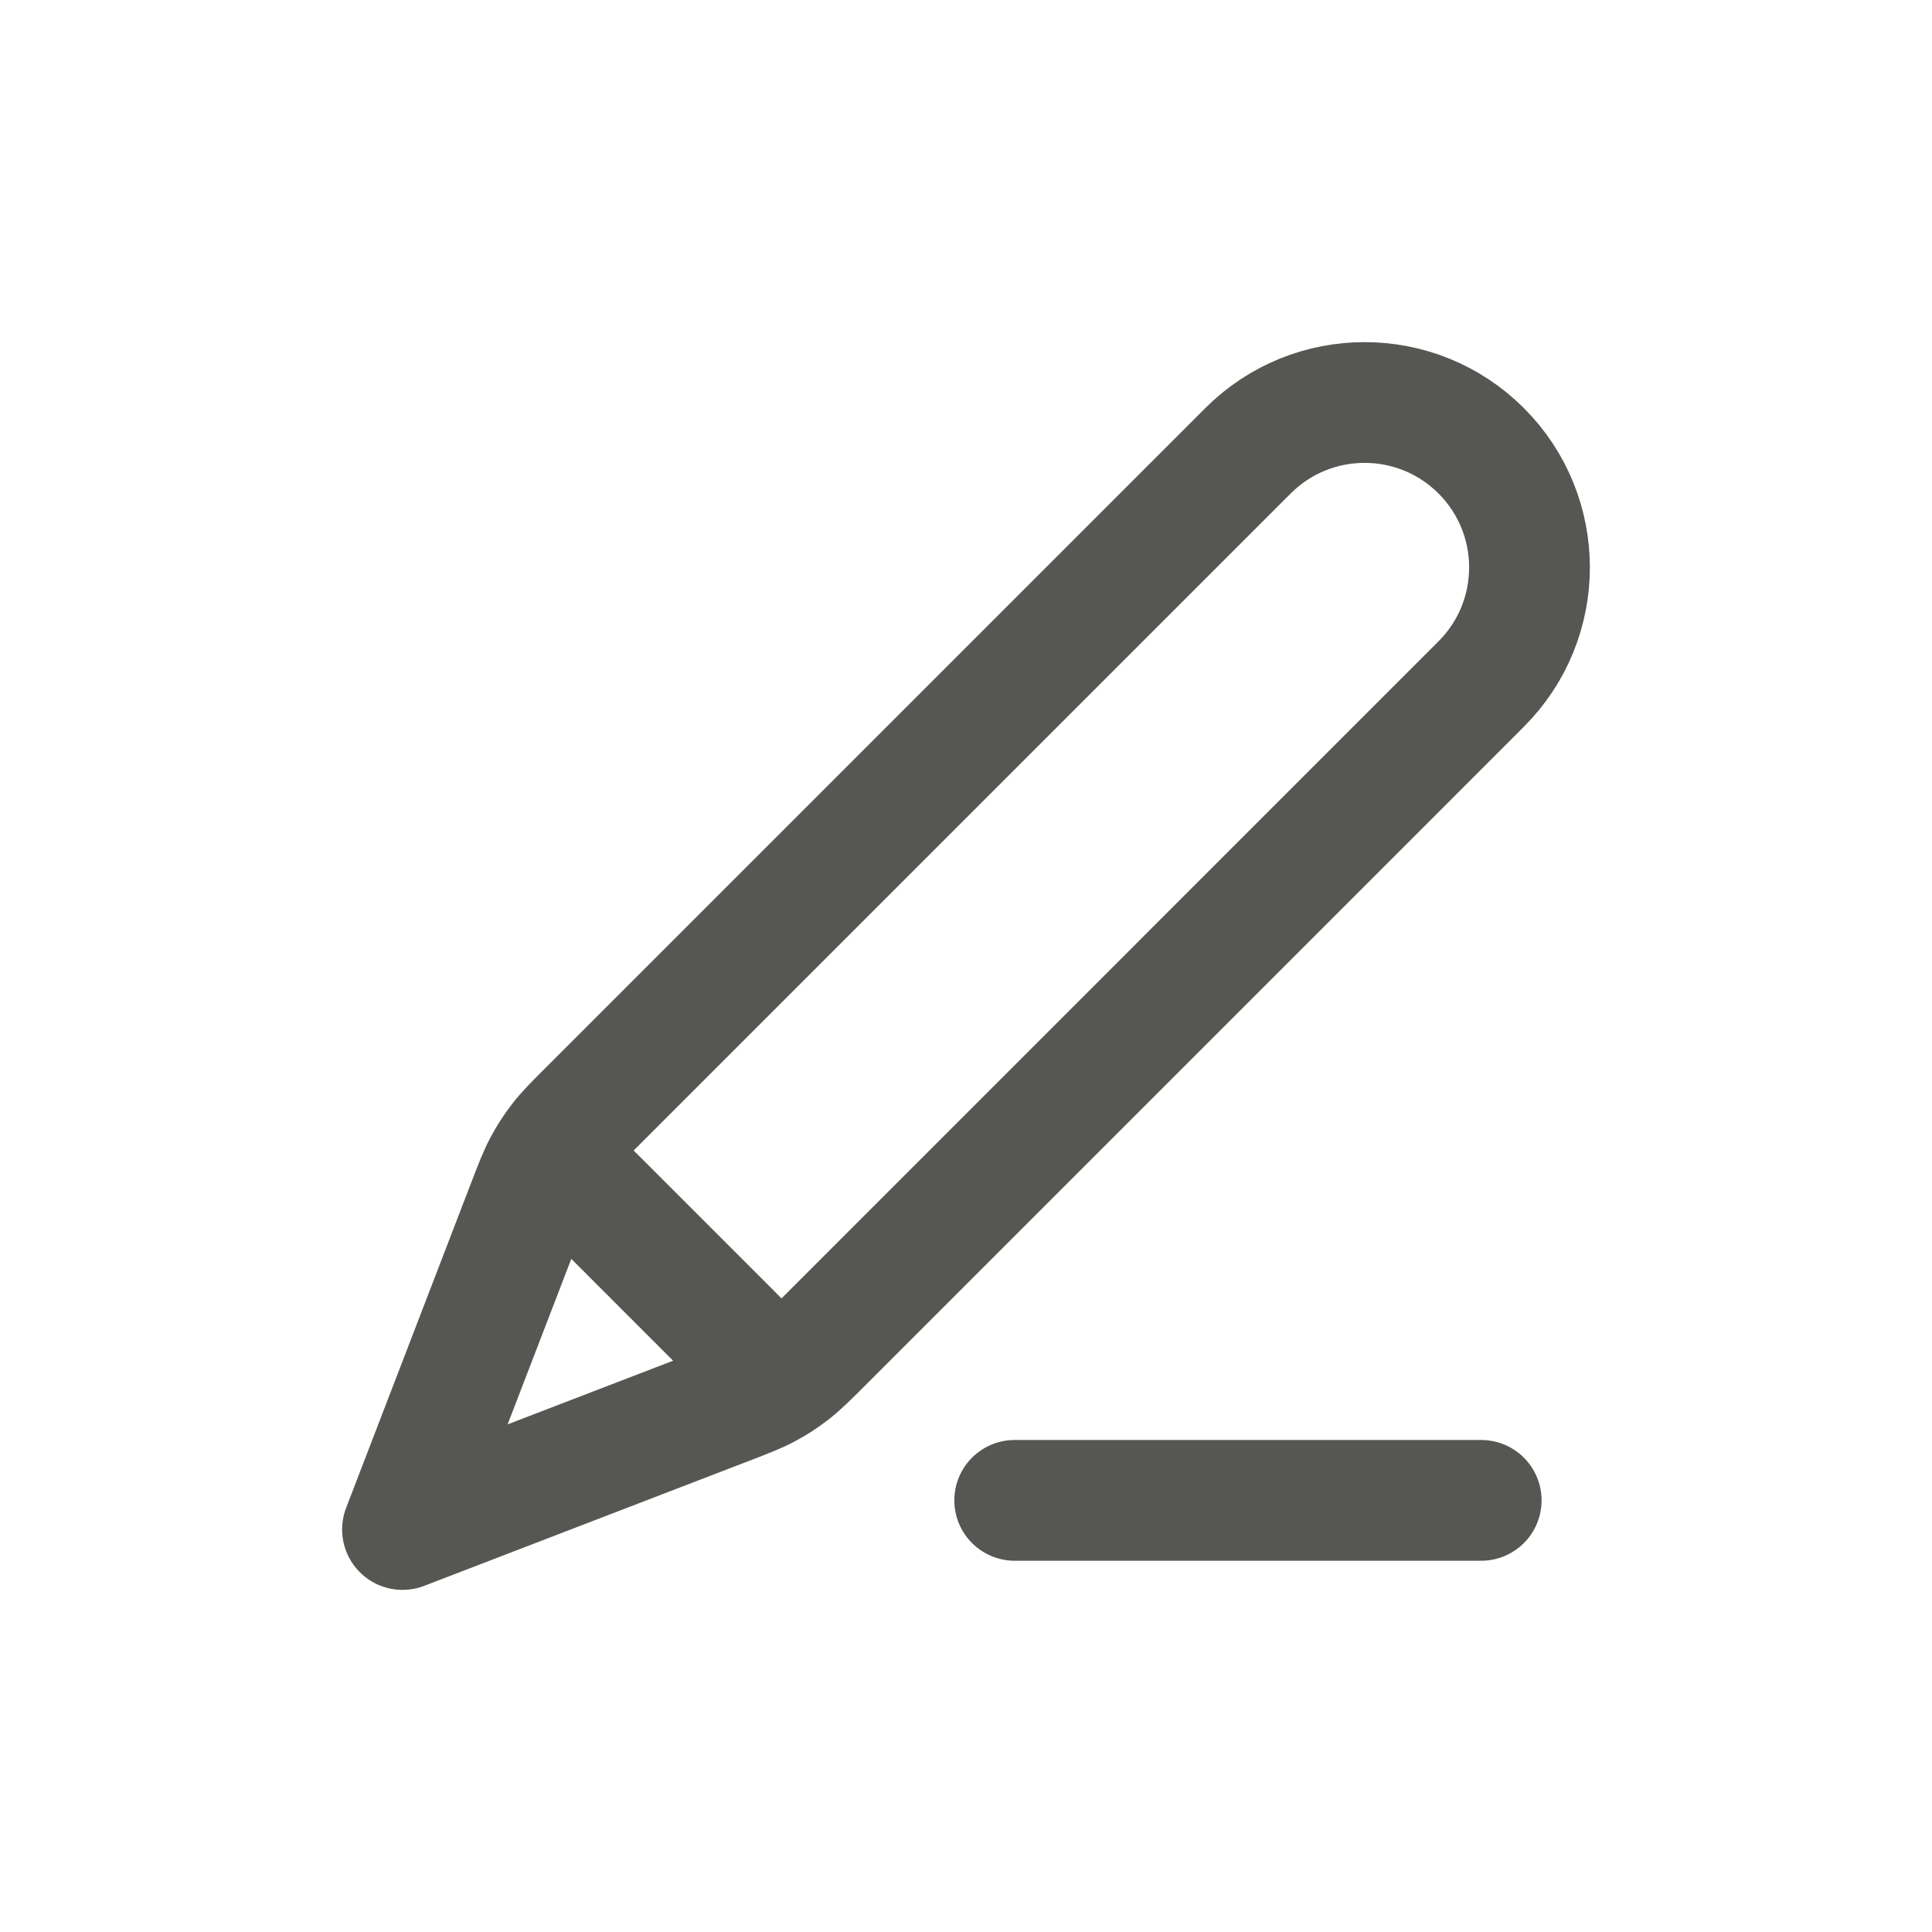 <svg width="24" height="24" viewBox="0 0 24 24" fill="none" xmlns="http://www.w3.org/2000/svg">
<path d="M18.4 18.638H12.605M5 19L9.019 17.454C9.277 17.355 9.405 17.306 9.525 17.241C9.632 17.184 9.734 17.118 9.83 17.043C9.938 16.96 10.035 16.862 10.23 16.668L18.4 8.497C19.2 7.697 19.2 6.4 18.4 5.6C17.6 4.8 16.303 4.8 15.503 5.6L7.333 13.77C7.138 13.965 7.04 14.062 6.957 14.17C6.882 14.266 6.816 14.368 6.759 14.475C6.694 14.595 6.645 14.723 6.546 14.98L5 19ZM5 19L6.491 15.124C6.597 14.847 6.651 14.708 6.742 14.645C6.822 14.589 6.921 14.568 7.017 14.586C7.126 14.607 7.231 14.712 7.441 14.922L9.078 16.559C9.288 16.769 9.393 16.874 9.414 16.983C9.432 17.079 9.411 17.178 9.355 17.258C9.292 17.349 9.153 17.403 8.876 17.509L5 19Z" stroke="#565653" stroke-width="1.5" stroke-linecap="round" stroke-linejoin="round"/>
</svg>
